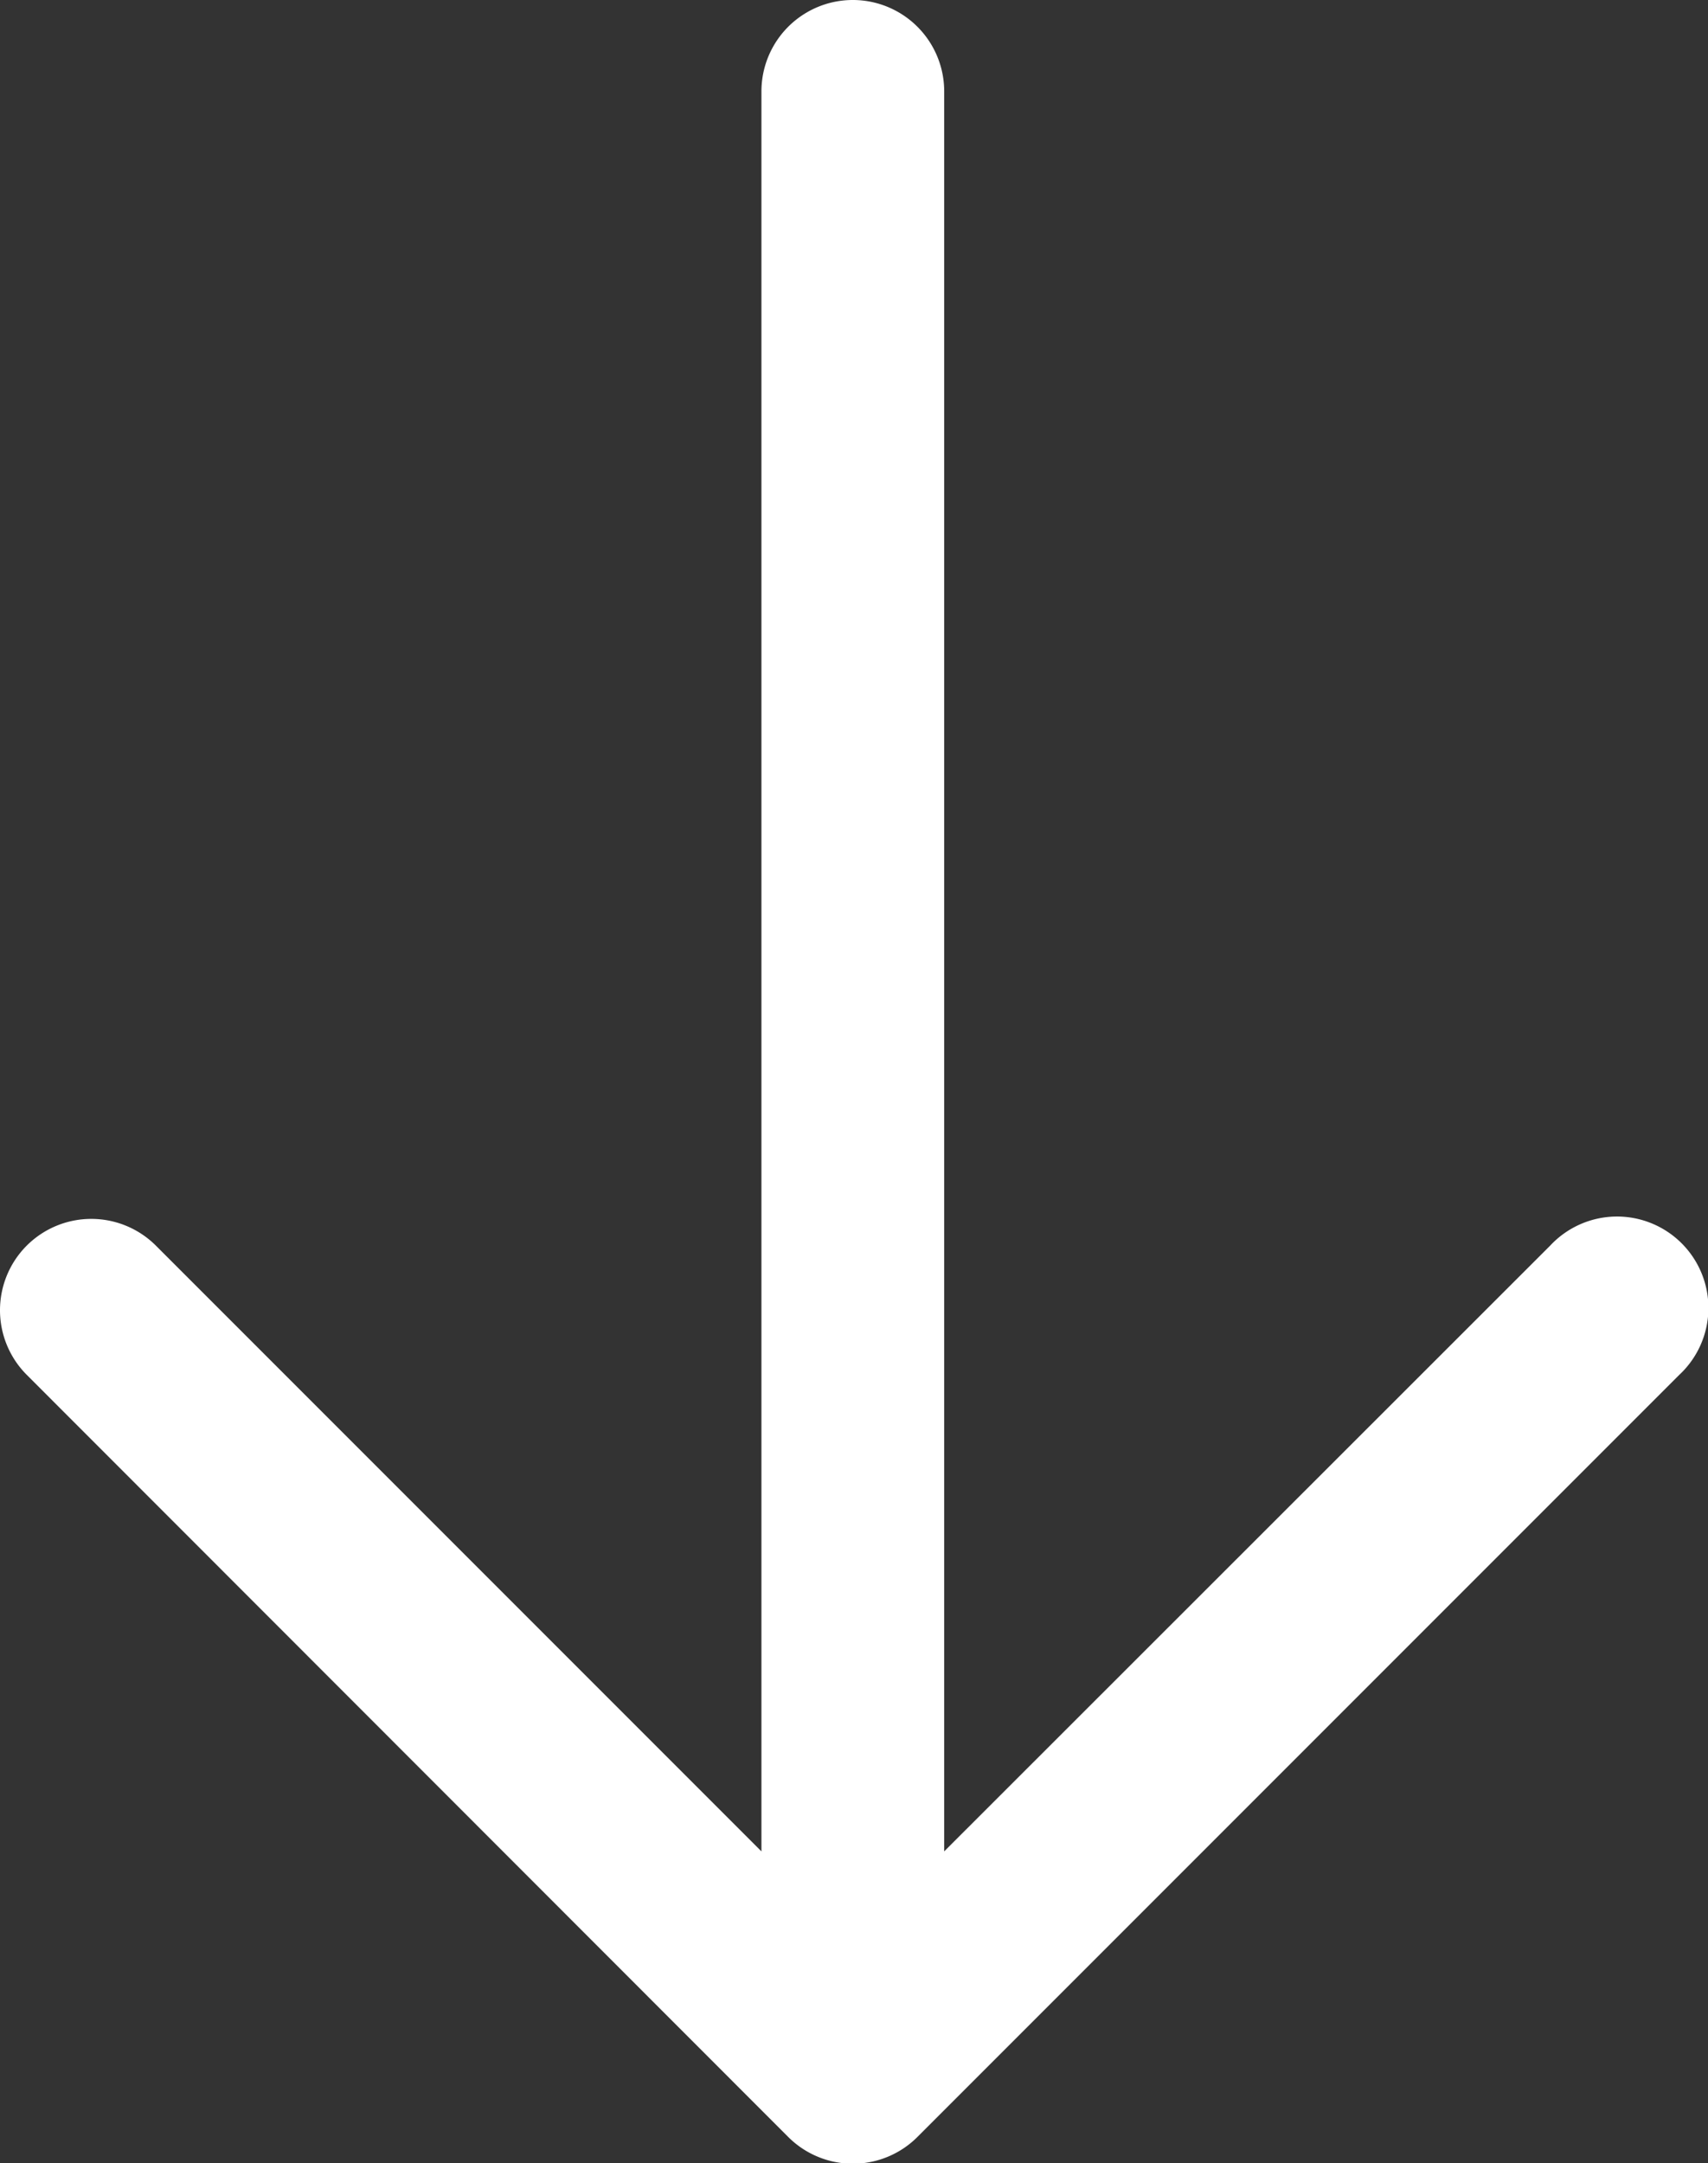 <svg xmlns="http://www.w3.org/2000/svg" width="21.027" height="26.624" viewBox="0 0 21.027 26.624"><rect x="0" y="0" width="21.027" height="26.624" fill="#333333" stroke="none"/><defs><style>.a{fill:#fff;fill-rule:evenodd;}</style></defs><path class="a" d="M7.455,19.83a1.125,1.125,0,0,0,0,1.59L16.83,30.8a1.125,1.125,0,0,0,1.59,0L27.8,21.42a1.125,1.125,0,1,0-1.59-1.59L18.75,27.285V5.625a1.125,1.125,0,0,0-2.25,0v21.66L9.045,19.83A1.125,1.125,0,0,0,7.455,19.83Z" transform="translate(-7.126 -4.5)"/></svg>